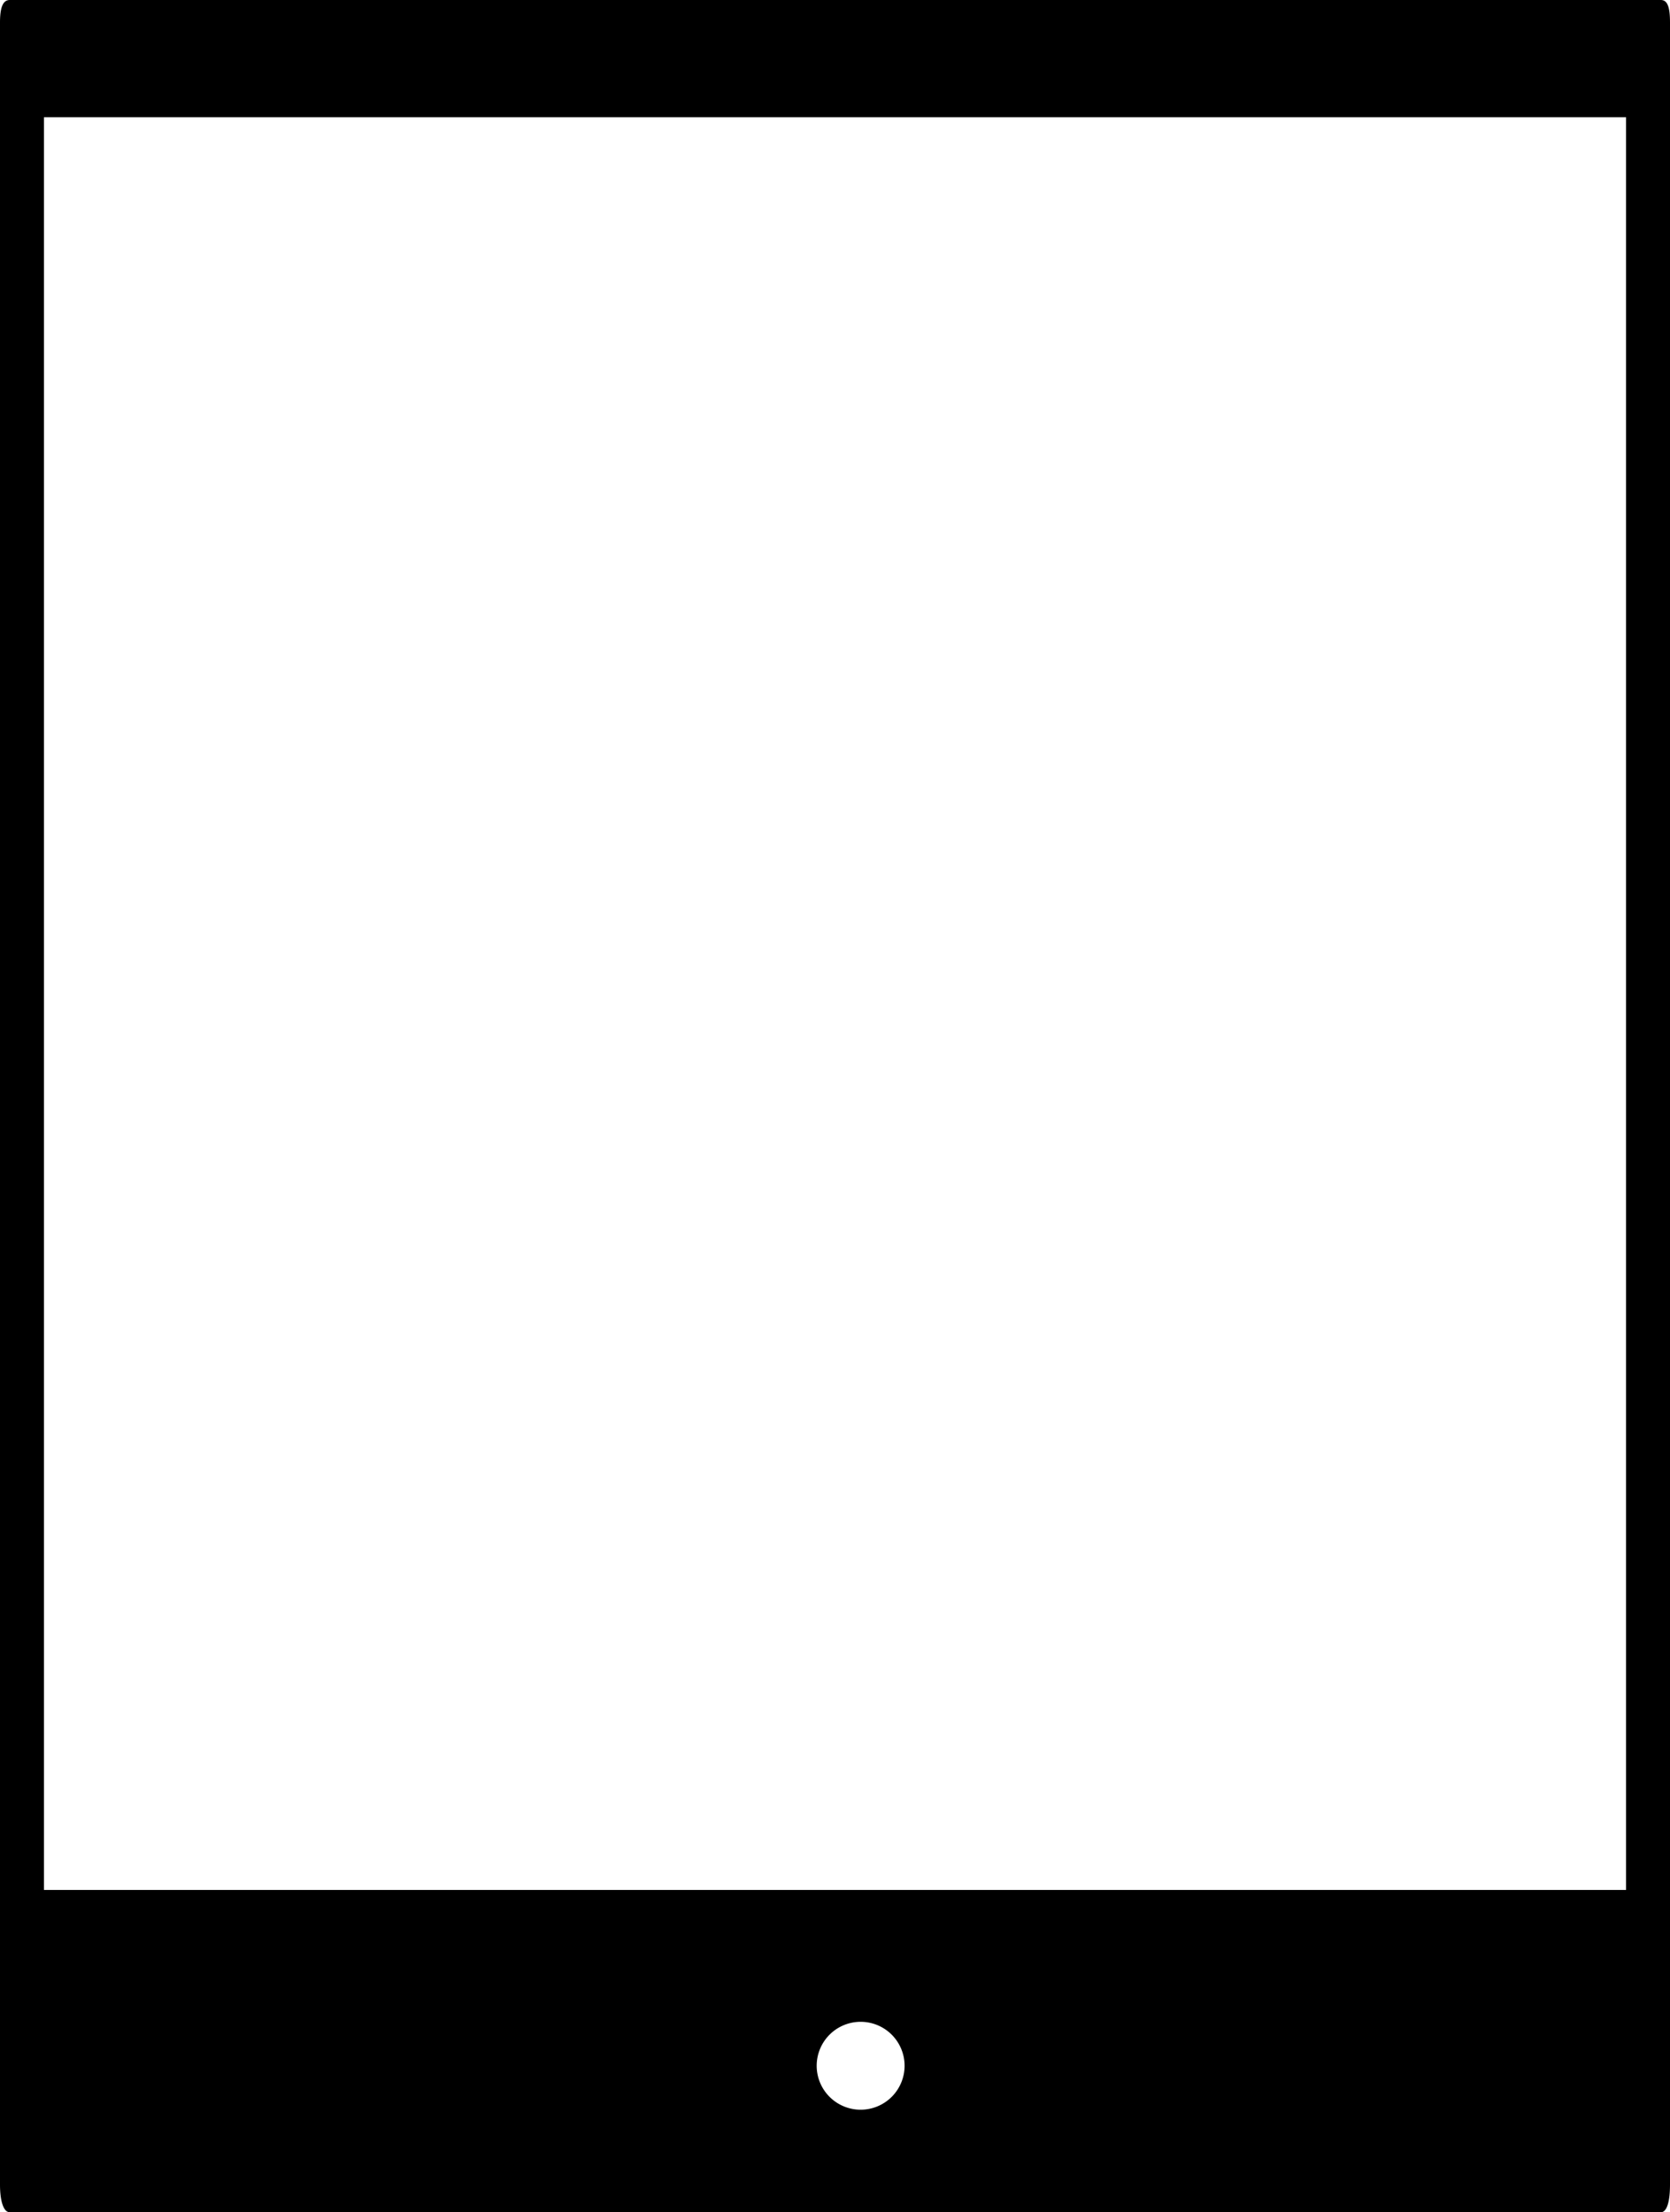 <svg id="Calque_1" data-name="Calque 1" xmlns="http://www.w3.org/2000/svg" width="114" height="151" viewBox="0 0 114 151"><title>tablet</title><path id="responsive_tablet" d="M113.37,0H0.67C0.23,0,0,.43,0,1.54V149.11C0,150.21.23,151,.67,151h112.7c0.44,0,.63-0.79.63-1.89V1.54C114,0.43,113.81,0,113.37,0ZM58.75,144a3,3,0,1,1,3-3A3,3,0,0,1,58.75,144ZM111,129H3V8H111V129Z"/></svg>